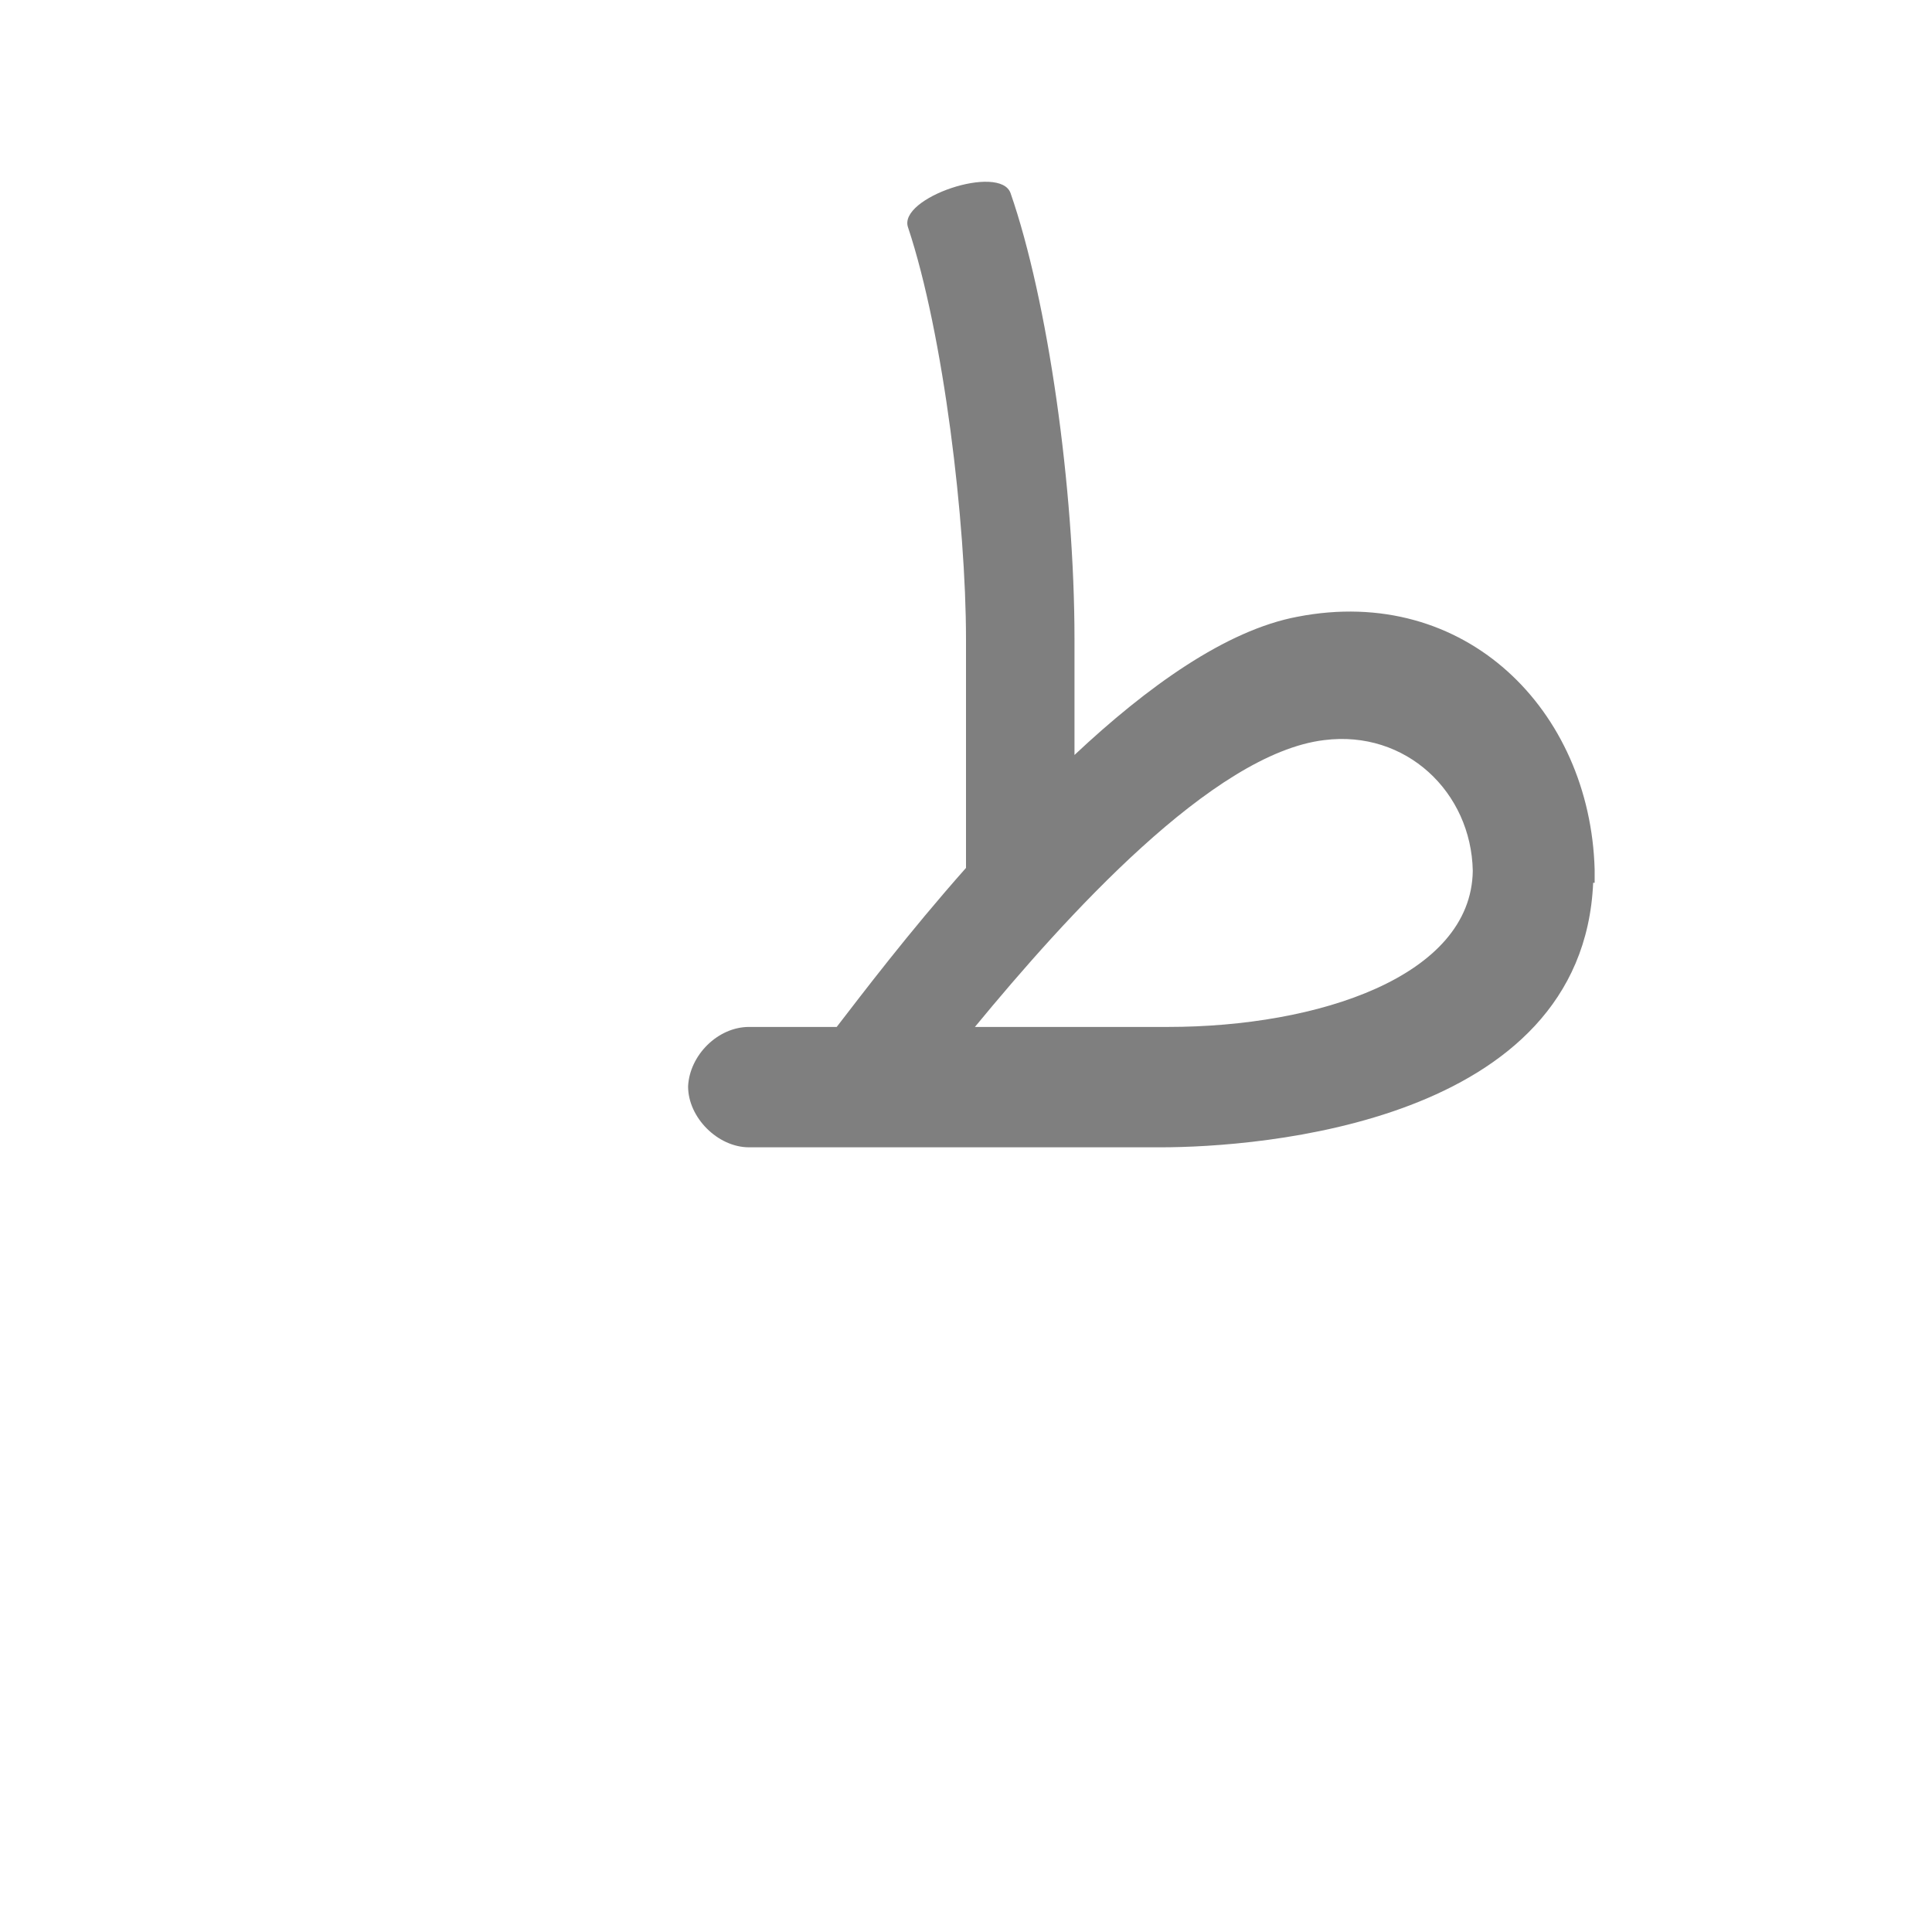 <?xml version="1.0" encoding="UTF-8"?>
<!DOCTYPE svg PUBLIC "-//W3C//DTD SVG 1.0//EN" "http://www.w3.org/TR/2001/REC-SVG-20010904/DTD/svg10.dtd">
<!-- Creator: CorelDRAW -->
<svg xmlns="http://www.w3.org/2000/svg" xml:space="preserve" width="1300px" height="1300px" version="1.0" style="shape-rendering:geometricPrecision; text-rendering:geometricPrecision; image-rendering:optimizeQuality; fill-rule:evenodd; clip-rule:evenodd"
viewBox="0 0 1300 1056"
 xmlns:xlink="http://www.w3.org/1999/xlink">
 <defs>
  <style type="text/css">
   <![CDATA[
    .fil0 {fill:black;fill-opacity:0.502}
   ]]>
  </style>
 </defs>
 <g id="_100:master">
  <path class="fil0" d="M1073 472l-1 0c-7,162 -225,178 -291,178l-277 0 0 0 0 0 0 0c-21,0 -41,-20 -41,-41 1,-21 20,-40 41,-40l0 0 59 0c17,-22 48,-63 87,-107l0 -154c0,-78 -15,-205 -39,-277 -7,-20 62,-43 69,-23 25,72 43,198 43,300l0 78c49,-46 102,-84 150,-93 113,-22 197,63 200,170l0 0 0 9zm-82 -8c-1,-53 -45,-95 -100,-88 -75,9 -174,119 -235,193l130 0c101,0 204,-34 205,-105l0 0z"/>
 </g>
</svg>
